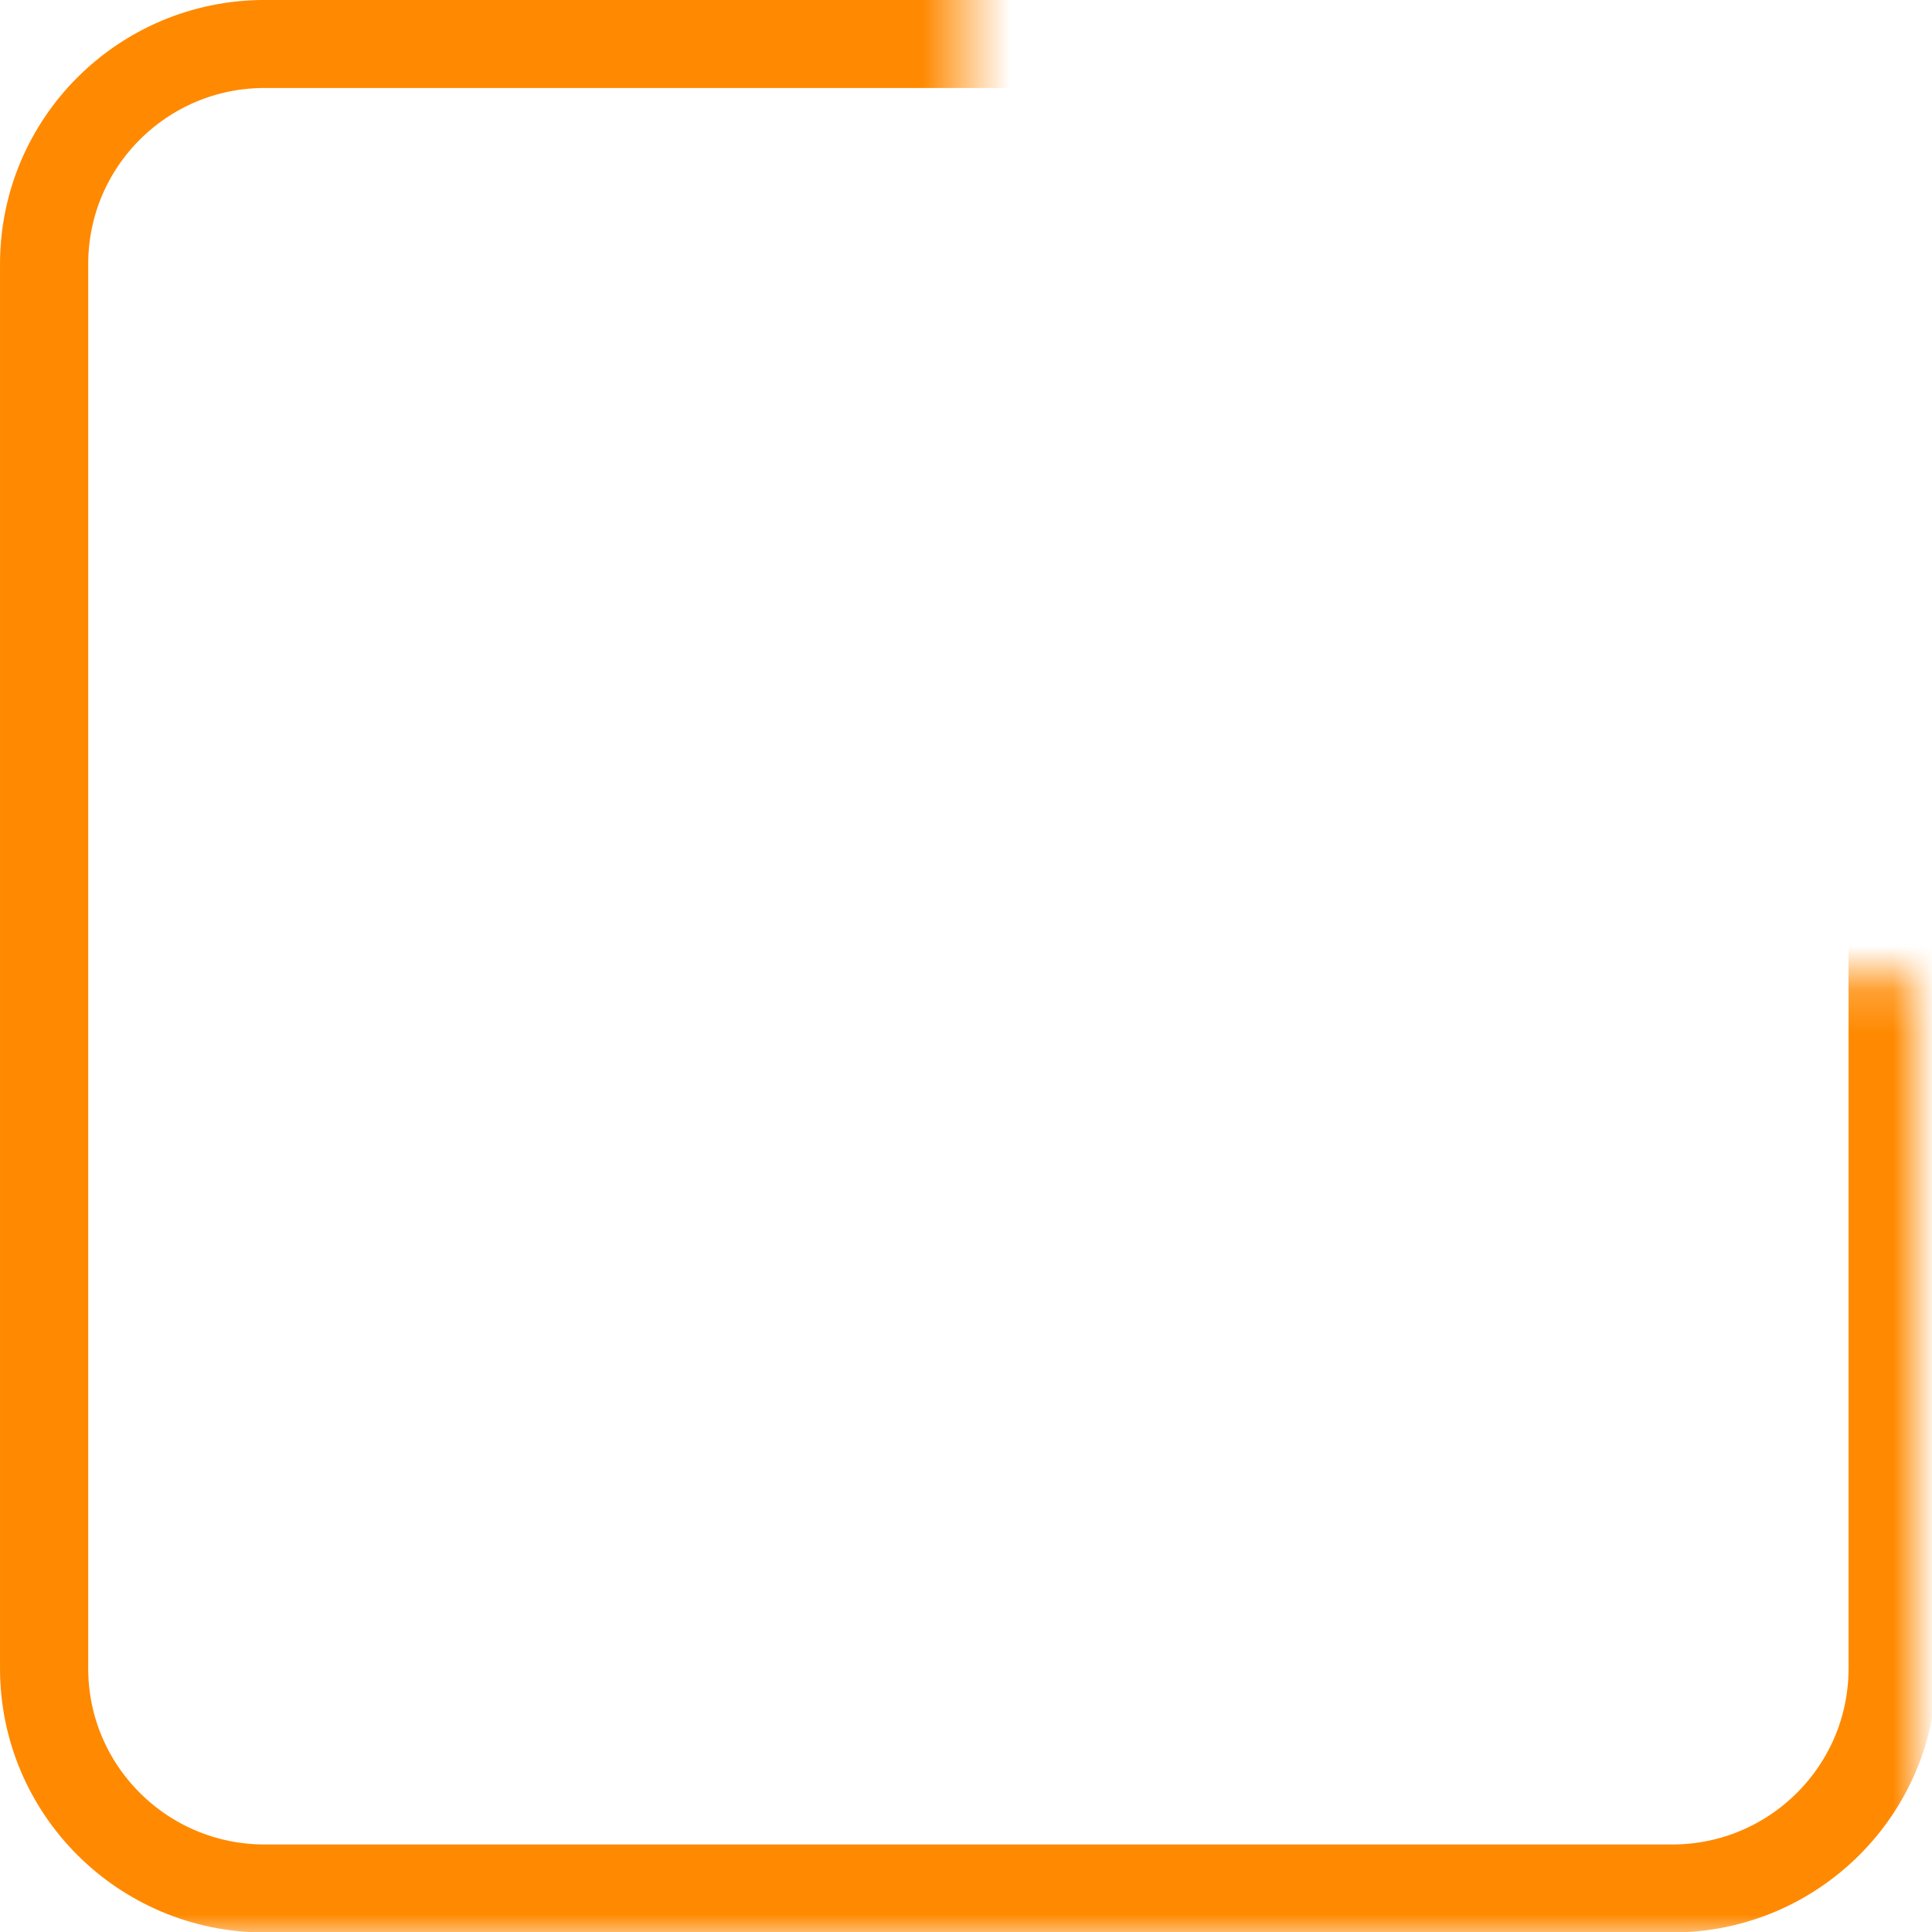 <?xml version="1.0" encoding="UTF-8" standalone="no"?>
<svg
   xmlns:dc="http://purl.org/dc/elements/1.1/"
   xmlns:cc="http://creativecommons.org/ns#"
   xmlns:rdf="http://www.w3.org/1999/02/22-rdf-syntax-ns#"
   xmlns:svg="http://www.w3.org/2000/svg"
   xmlns="http://www.w3.org/2000/svg"
   xmlns:sodipodi="http://sodipodi.sourceforge.net/DTD/sodipodi-0.dtd"
   xmlns:inkscape="http://www.inkscape.org/namespaces/inkscape"
   width="40"
   height="40"
   viewBox="0 0 40 40"
   fill="none"
   version="1.1"
   id="svg855"
   sodipodi:docname="lock_border.svg"
   inkscape:version="1.0.2-2 (e86c870879, 2021-01-15)">
  <sodipodi:namedview
     pagecolor="#ffffff"
     bordercolor="#666666"
     borderopacity="1"
     objecttolerance="10"
     gridtolerance="10"
     guidetolerance="10"
     inkscape:pageopacity="0"
     inkscape:pageshadow="2"
     inkscape:window-width="1858"
     inkscape:window-height="1057"
     id="namedview857"
     showgrid="false"
     inkscape:zoom="1.7878552"
     inkscape:cx="66.476803"
     inkscape:cy="111.97438"
     inkscape:window-x="54"
     inkscape:window-y="-8"
     inkscape:window-maximized="1"
     inkscape:current-layer="svg855" />
  <defs
     id="defs26">
    <mask
       maskUnits="userSpaceOnUse"
       id="mask1428">
      <path
         id="path1430"
         style="opacity:1;fill:#33ffff;fill-opacity:1;fill-rule:evenodd;stroke-width:10.927"
         d="M -108.971,-109.791 H 22.491 V 22.202 H 153.953 V 153.708 h -262.925 z"
         sodipodi:nodetypes="ccccccc" />
    </mask>
  </defs>
  <path
     d="m 38.5,1 c 2.761,0 5,2.239 5,5 v 31.919 c 0,2.761 -2.239,5 -5,5 H 6.581 c -2.761,0 -5,-2.239 -5,-5 V 6 c 0,-2.761 2.239,-5 5,-5 h 2.64 z"
     stroke="#ff8900"
     stroke-width="2"
     id="path20"
     mask="url(#mask1428)"
     transform="matrix(0.913,0,0,0.911,-0.53,-3.9483612e-4)" />
</svg>
